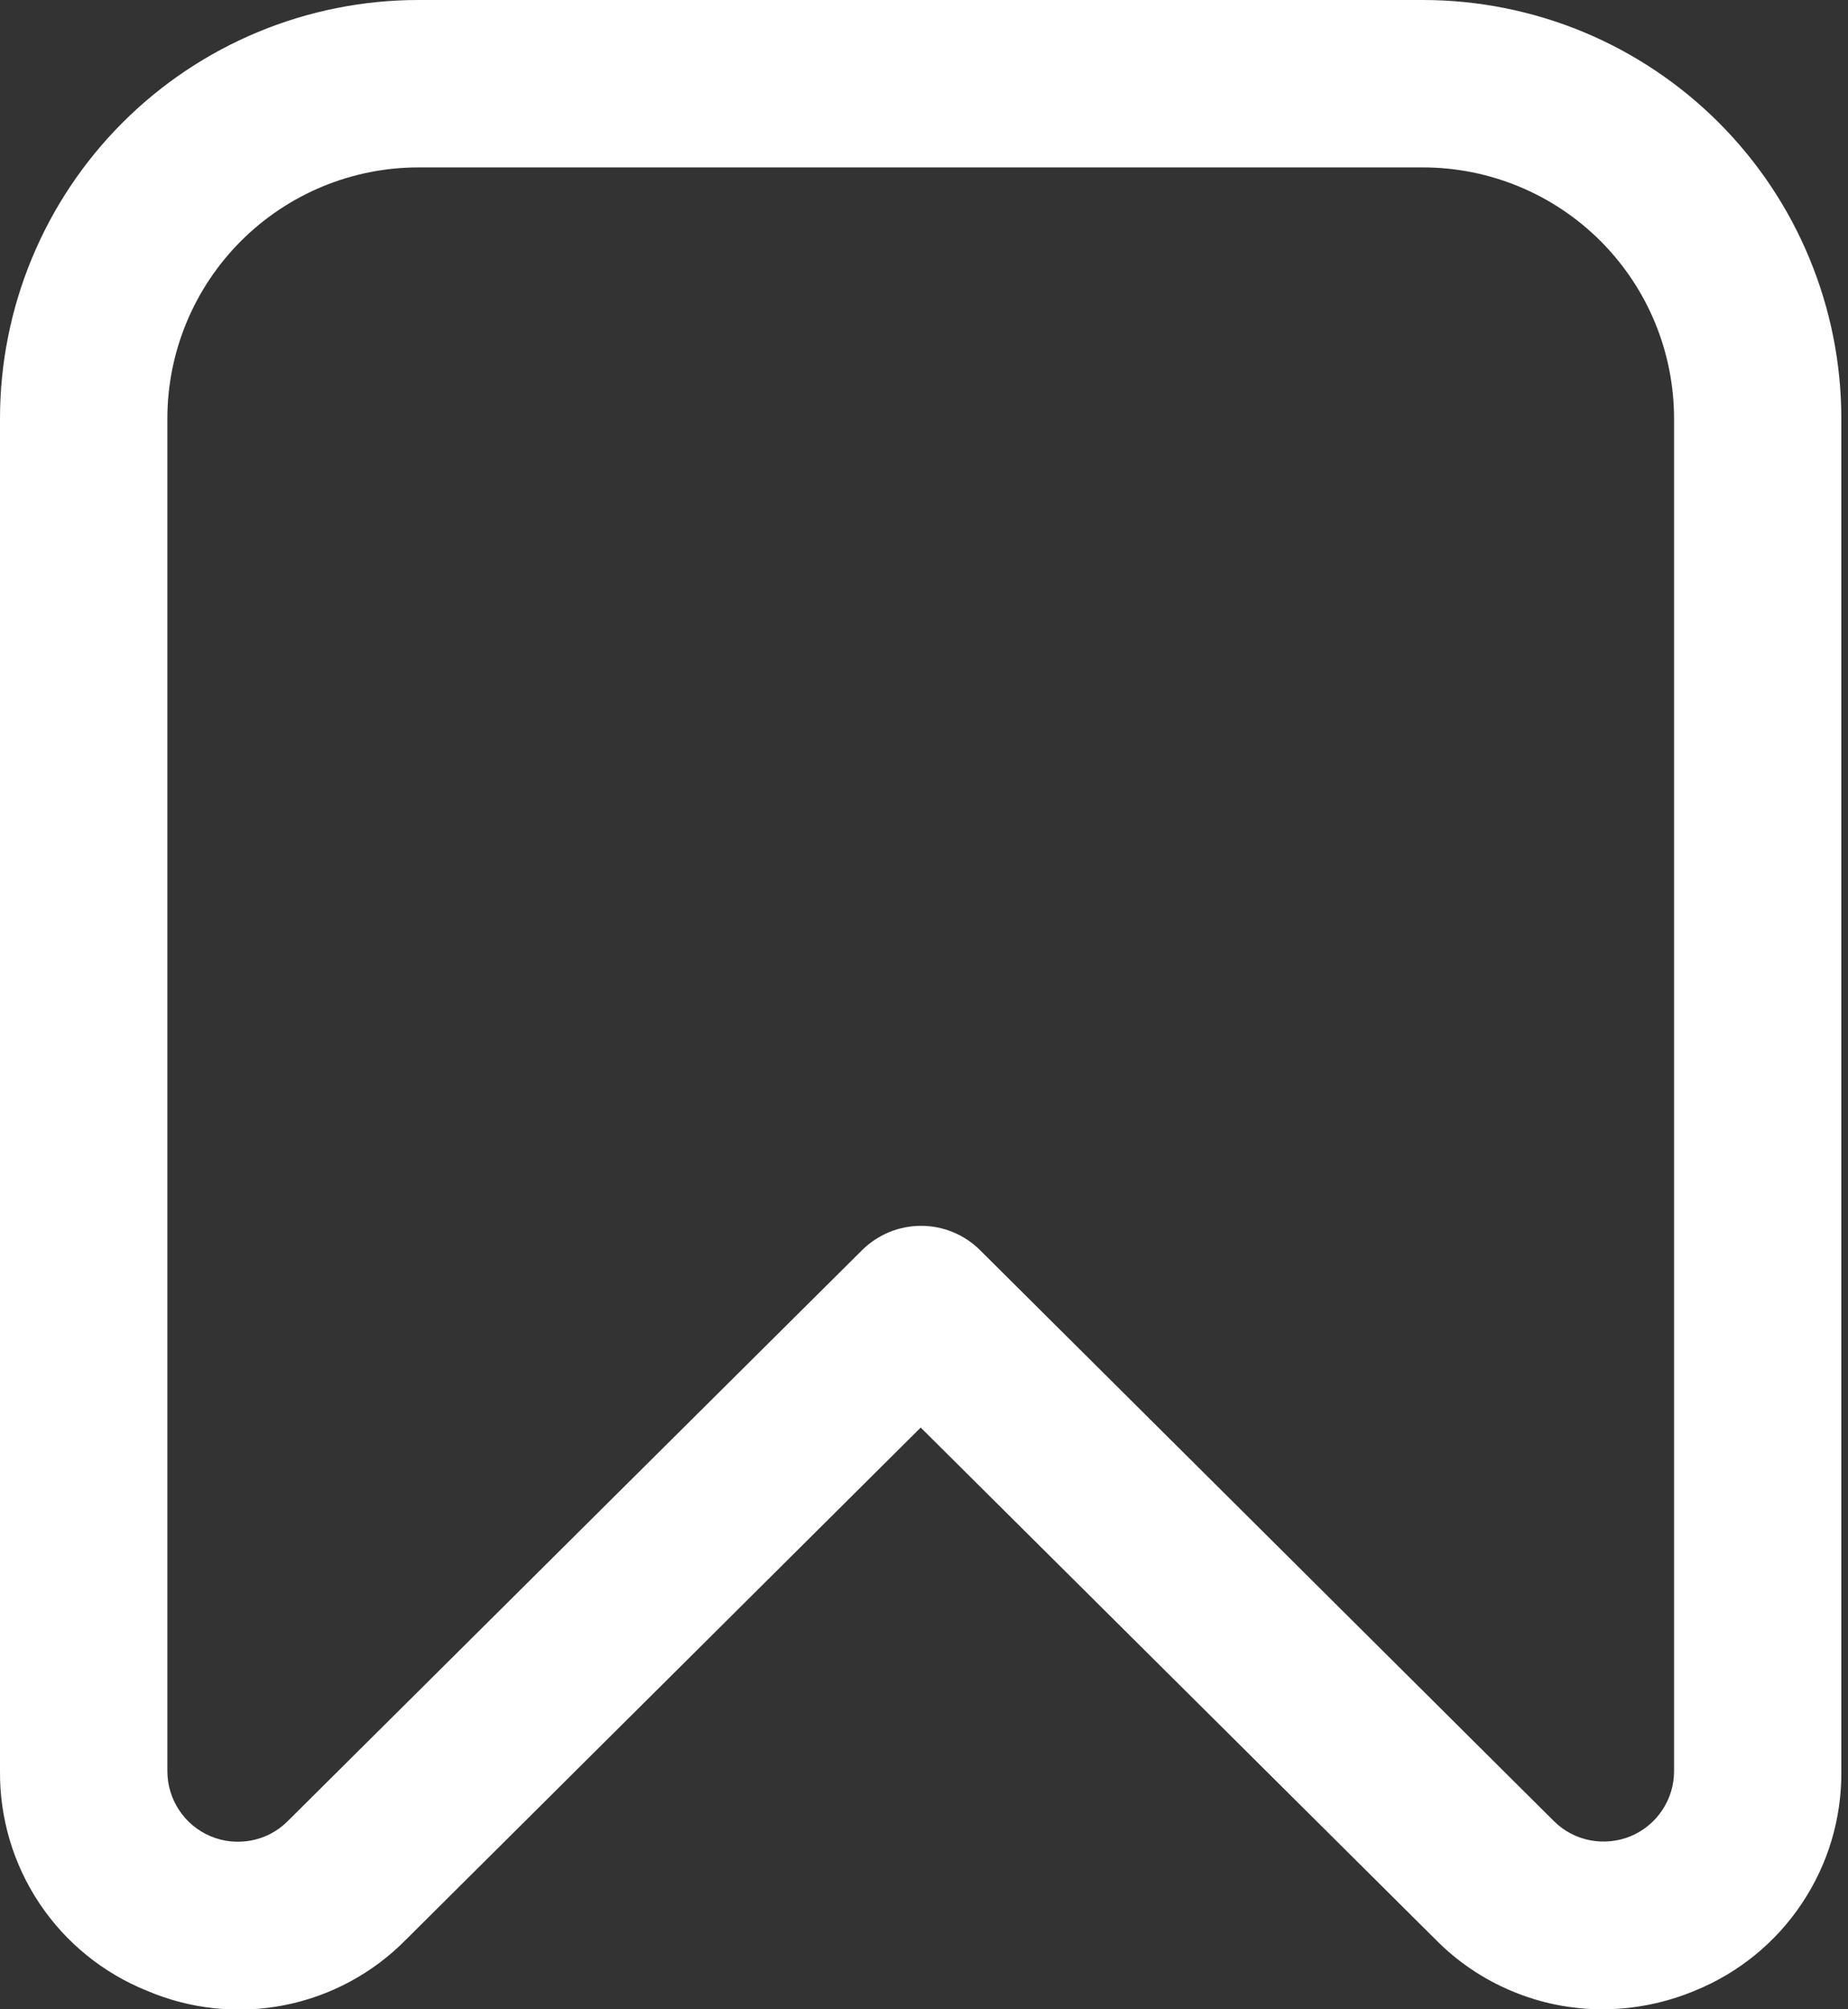 <svg width="23" height="25" viewBox="0 0 23 25" fill="none" xmlns="http://www.w3.org/2000/svg">
<rect x="0" y="0" width="23" height="25" fill="#333333" stroke="none"/>
<path id="Vector" d="M19.934 25C19.549 24.999 19.168 24.922 18.813 24.772C18.457 24.623 18.135 24.405 17.865 24.13L11.459 17.762L5.052 24.134C4.641 24.552 4.113 24.836 3.538 24.949C2.963 25.062 2.367 24.999 1.828 24.769C1.284 24.55 0.818 24.172 0.492 23.684C0.166 23.197 -0.005 22.622 0 22.035V5.208C0 3.827 0.549 2.502 1.526 1.525C2.502 0.549 3.827 0 5.208 0L17.709 0C18.392 0 19.07 0.135 19.702 0.396C20.334 0.658 20.908 1.042 21.391 1.525C21.875 2.009 22.259 2.583 22.52 3.215C22.782 3.847 22.917 4.524 22.917 5.208V22.035C22.923 22.622 22.752 23.196 22.426 23.683C22.101 24.171 21.636 24.549 21.093 24.769C20.726 24.922 20.332 25.001 19.934 25ZM5.208 2.083C4.38 2.083 3.585 2.413 2.999 2.999C2.413 3.585 2.083 4.38 2.083 5.208V22.035C2.083 22.209 2.134 22.379 2.23 22.523C2.326 22.668 2.463 22.781 2.623 22.848C2.783 22.915 2.96 22.932 3.13 22.899C3.301 22.866 3.457 22.783 3.58 22.66L10.729 15.555C10.925 15.361 11.188 15.252 11.464 15.252C11.739 15.252 12.003 15.361 12.198 15.555L19.339 22.658C19.462 22.781 19.619 22.864 19.789 22.897C19.959 22.93 20.136 22.912 20.296 22.846C20.456 22.779 20.593 22.666 20.689 22.521C20.785 22.377 20.836 22.207 20.835 22.033V5.208C20.835 4.38 20.506 3.585 19.92 2.999C19.334 2.413 18.539 2.083 17.71 2.083H5.208Z" fill="white"/>
</svg>
